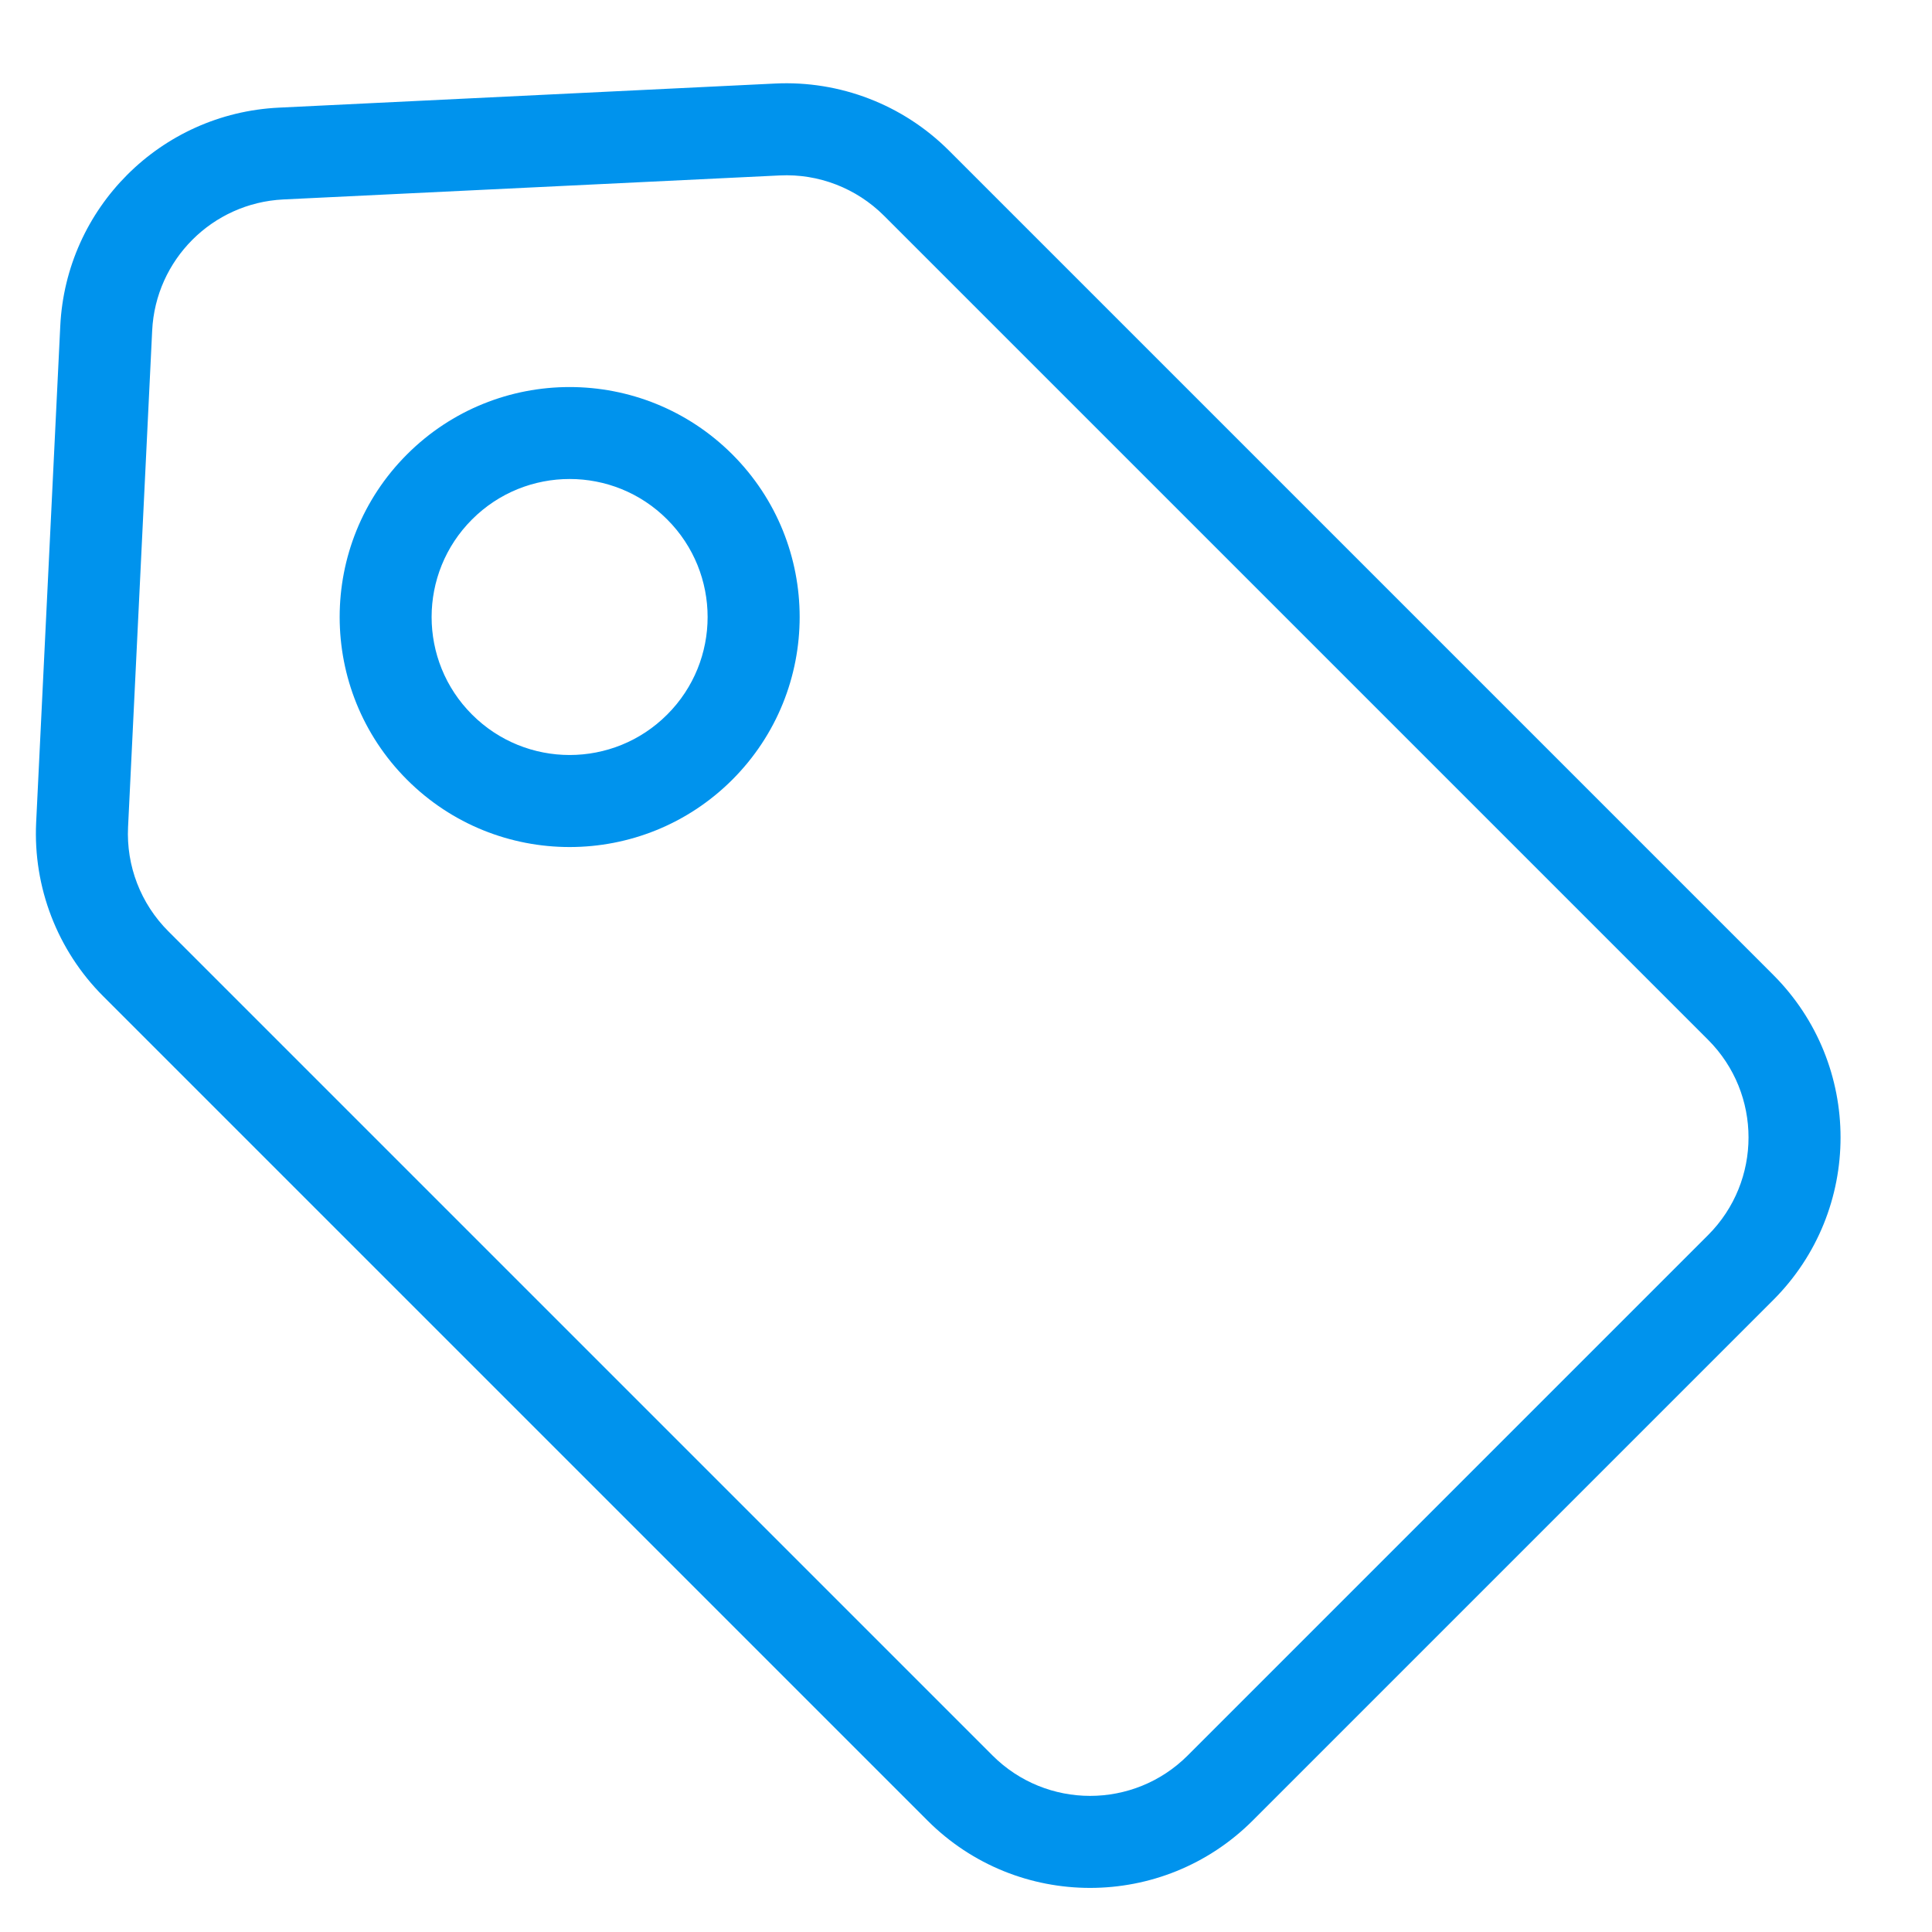<svg width="21" height="21" viewBox="0 0 21 21" fill="none" xmlns="http://www.w3.org/2000/svg">
<path fill-rule="evenodd" clip-rule="evenodd" d="M3.079 2.168C2.308 2.206 1.691 2.823 1.654 3.594L1.392 8.989C1.371 9.412 1.53 9.823 1.829 10.122L10.788 19.081C11.374 19.667 12.324 19.667 12.91 19.081L18.567 13.424C19.152 12.838 19.152 11.889 18.567 11.303L9.608 2.344C9.308 2.045 8.897 1.886 8.474 1.907L3.079 2.168ZM0.655 3.545C0.717 2.26 1.745 1.232 3.031 1.17L8.426 0.908C9.13 0.874 9.816 1.138 10.315 1.637L19.274 10.596C20.25 11.572 20.25 13.155 19.274 14.131L13.617 19.788C12.64 20.765 11.057 20.765 10.081 19.788L1.122 10.829C0.624 10.331 0.359 9.645 0.393 8.94L0.655 3.545Z" fill="#0093ED"/>
<path fill-rule="evenodd" clip-rule="evenodd" d="M5.131 5.646C4.545 6.232 4.545 7.182 5.131 7.767C5.717 8.353 6.667 8.353 7.252 7.767C7.838 7.182 7.838 6.232 7.252 5.646C6.667 5.06 5.717 5.06 5.131 5.646ZM4.424 8.475C3.448 7.498 3.448 5.915 4.424 4.939C5.4 3.963 6.983 3.963 7.96 4.939C8.936 5.915 8.936 7.498 7.96 8.475C6.983 9.451 5.4 9.451 4.424 8.475Z" fill="#0093ED"/>
</svg>
